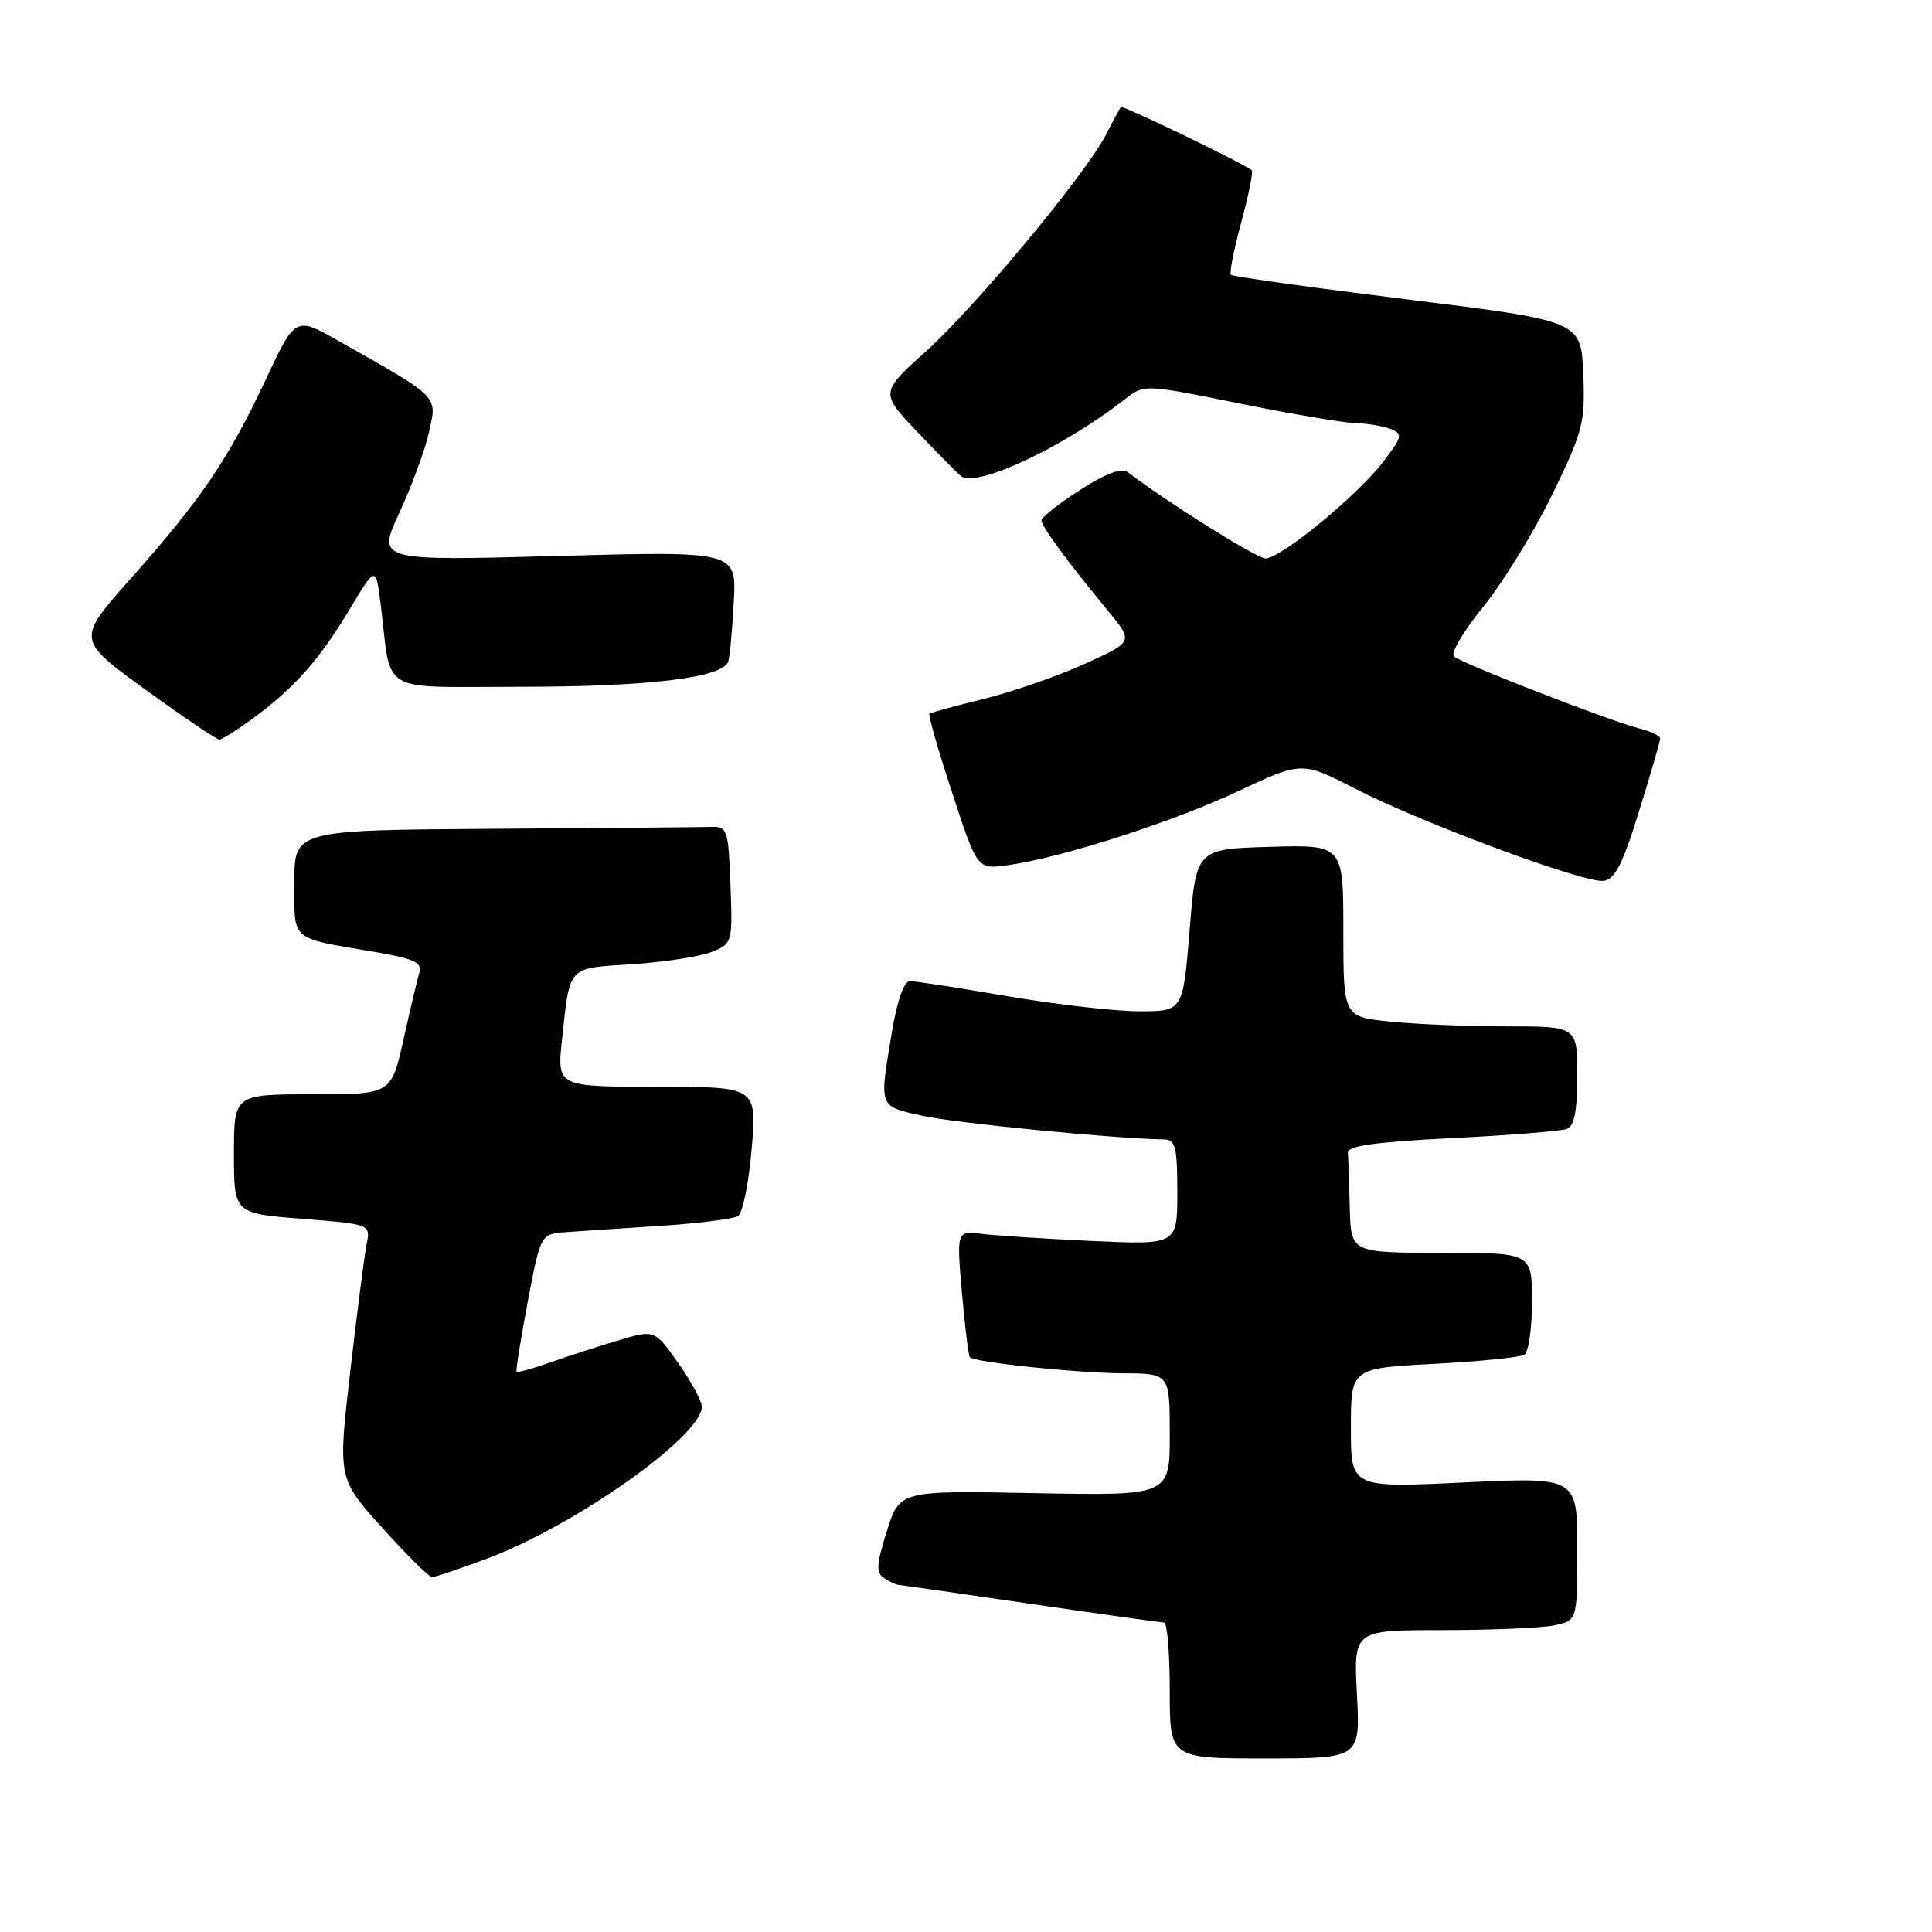 <?xml version="1.0" encoding="UTF-8" standalone="no"?>
<!DOCTYPE svg PUBLIC "-//W3C//DTD SVG 1.1//EN" "http://www.w3.org/Graphics/SVG/1.1/DTD/svg11.dtd" >
<svg xmlns="http://www.w3.org/2000/svg" xmlns:xlink="http://www.w3.org/1999/xlink" version="1.1" viewBox="0 0 256 256">
 <g >
 <path fill="currentColor"
d=" M 179.80 224.50 C 179.36 216.00 179.36 216.00 191.05 216.00 C 197.49 216.00 204.16 215.72 205.88 215.38 C 209.00 214.75 209.00 214.75 209.00 205.24 C 209.00 195.72 209.00 195.72 194.00 196.43 C 179.00 197.15 179.00 197.15 179.00 189.22 C 179.00 181.30 179.00 181.30 189.98 180.72 C 196.02 180.40 201.42 179.86 201.98 179.51 C 202.54 179.17 203.00 175.98 203.00 172.44 C 203.00 166.00 203.00 166.00 191.00 166.00 C 179.00 166.00 179.00 166.00 178.85 160.00 C 178.77 156.70 178.66 153.44 178.60 152.75 C 178.53 151.84 182.22 151.31 192.38 150.81 C 200.01 150.43 206.87 149.88 207.63 149.59 C 208.60 149.22 209.00 147.15 209.00 142.53 C 209.00 136.00 209.00 136.00 199.65 136.00 C 194.50 136.00 187.53 135.71 184.15 135.36 C 178.00 134.72 178.00 134.72 178.00 123.32 C 178.00 111.93 178.00 111.93 168.25 112.21 C 158.50 112.50 158.50 112.50 157.63 123.25 C 156.75 134.00 156.75 134.00 150.98 134.00 C 147.80 134.00 139.93 133.10 133.50 132.00 C 127.07 130.90 121.24 130.00 120.55 130.00 C 119.77 130.00 118.86 132.65 118.15 136.94 C 116.50 146.88 116.38 146.54 122.25 147.85 C 126.59 148.82 147.83 150.89 154.25 150.98 C 155.75 151.00 156.00 152.01 156.00 157.98 C 156.00 164.95 156.00 164.95 144.75 164.44 C 138.56 164.15 131.98 163.73 130.12 163.50 C 126.75 163.09 126.75 163.09 127.46 171.29 C 127.86 175.81 128.33 179.65 128.51 179.84 C 129.18 180.52 142.67 181.94 148.75 181.97 C 155.00 182.00 155.00 182.00 155.00 190.10 C 155.00 198.19 155.00 198.19 137.10 197.85 C 119.21 197.50 119.21 197.50 117.51 202.88 C 116.11 207.34 116.05 208.41 117.16 209.12 C 117.90 209.59 118.72 209.98 119.00 210.00 C 119.28 210.01 127.15 211.14 136.50 212.51 C 145.85 213.87 153.84 214.99 154.25 215.00 C 154.66 215.00 155.00 219.05 155.00 224.00 C 155.00 233.00 155.00 233.00 167.63 233.00 C 180.25 233.00 180.25 233.00 179.80 224.50 Z  M 64.60 206.50 C 76.31 202.09 93.00 190.28 93.00 186.39 C 93.00 185.66 91.59 183.06 89.87 180.62 C 86.74 176.18 86.74 176.18 81.97 177.60 C 79.35 178.38 75.29 179.69 72.94 180.52 C 70.60 181.35 68.58 181.90 68.45 181.76 C 68.33 181.62 68.99 177.45 69.93 172.50 C 71.63 163.50 71.63 163.50 75.07 163.26 C 76.95 163.13 82.58 162.75 87.57 162.43 C 92.56 162.11 97.15 161.52 97.78 161.14 C 98.40 160.75 99.23 156.74 99.60 152.22 C 100.29 144.00 100.29 144.00 87.05 144.00 C 73.80 144.00 73.80 144.00 74.47 137.75 C 75.54 127.84 75.10 128.32 83.78 127.76 C 88.02 127.48 92.76 126.75 94.29 126.14 C 97.05 125.03 97.08 124.93 96.79 117.26 C 96.52 109.94 96.37 109.50 94.25 109.57 C 93.01 109.61 80.08 109.72 65.50 109.82 C 39.00 110.00 39.00 110.00 39.00 116.93 C 39.00 124.78 38.36 124.21 49.28 126.07 C 54.82 127.00 55.98 127.52 55.57 128.86 C 55.30 129.76 54.35 133.76 53.46 137.75 C 51.84 145.00 51.84 145.00 41.42 145.00 C 31.00 145.00 31.00 145.00 31.00 152.89 C 31.00 160.79 31.00 160.79 40.06 161.50 C 49.11 162.22 49.11 162.22 48.58 164.86 C 48.29 166.31 47.32 173.89 46.41 181.71 C 44.77 195.92 44.77 195.92 50.64 202.43 C 53.86 206.01 56.83 208.95 57.23 208.97 C 57.63 208.99 60.94 207.87 64.60 206.50 Z  M 217.18 107.50 C 218.72 102.55 219.98 98.21 219.98 97.86 C 219.99 97.51 218.76 96.91 217.25 96.53 C 213.42 95.58 193.69 87.91 192.65 86.98 C 192.19 86.55 193.93 83.60 196.53 80.41 C 199.13 77.21 203.24 70.53 205.67 65.55 C 209.77 57.13 210.05 56.02 209.79 49.52 C 209.50 42.53 209.50 42.53 186.50 39.68 C 173.85 38.11 163.32 36.64 163.10 36.42 C 162.88 36.21 163.49 33.08 164.47 29.47 C 165.45 25.86 166.08 22.76 165.87 22.57 C 164.95 21.73 148.76 13.91 148.52 14.19 C 148.38 14.36 147.51 15.96 146.60 17.75 C 143.95 22.96 129.51 40.37 122.80 46.45 C 116.61 52.04 116.61 52.04 121.56 57.24 C 124.28 60.10 126.89 62.74 127.37 63.11 C 129.42 64.66 140.99 59.22 149.05 52.90 C 151.60 50.91 151.60 50.91 164.18 53.45 C 171.09 54.85 178.04 56.03 179.63 56.07 C 181.21 56.11 183.30 56.46 184.28 56.85 C 185.91 57.49 185.82 57.87 183.28 61.20 C 179.92 65.61 169.70 74.00 167.70 74.00 C 166.53 74.00 154.80 66.65 149.44 62.57 C 148.62 61.96 146.53 62.73 143.11 64.93 C 140.30 66.73 138.00 68.54 138.00 68.96 C 138.00 69.75 141.38 74.34 146.85 80.98 C 150.20 85.04 150.20 85.04 143.70 87.98 C 140.13 89.60 134.12 91.68 130.35 92.61 C 126.58 93.54 123.35 94.42 123.16 94.57 C 122.97 94.72 124.32 99.43 126.16 105.03 C 129.49 115.20 129.49 115.20 133.50 114.65 C 140.63 113.66 155.28 108.96 163.99 104.87 C 172.50 100.88 172.50 100.88 179.55 104.50 C 188.40 109.05 209.86 117.01 212.45 116.72 C 213.98 116.55 215.00 114.56 217.18 107.50 Z  M 33.60 95.13 C 39.04 91.12 42.31 87.43 46.34 80.72 C 49.80 74.94 49.80 74.94 50.46 80.22 C 51.93 92.17 49.91 91.00 69.03 91.00 C 85.97 91.00 95.82 89.80 96.50 87.65 C 96.70 87.02 97.03 83.47 97.23 79.76 C 97.59 73.02 97.59 73.02 73.77 73.67 C 49.95 74.32 49.95 74.32 52.93 67.91 C 54.57 64.38 56.34 59.57 56.86 57.20 C 57.92 52.38 58.36 52.81 44.82 45.15 C 39.13 41.93 39.13 41.93 35.17 50.39 C 30.28 60.81 26.64 66.18 17.35 76.63 C 10.13 84.75 10.13 84.75 19.27 91.38 C 24.30 95.02 28.71 98.00 29.06 98.00 C 29.41 98.00 31.45 96.71 33.60 95.13 Z "/>
</g>
</svg>